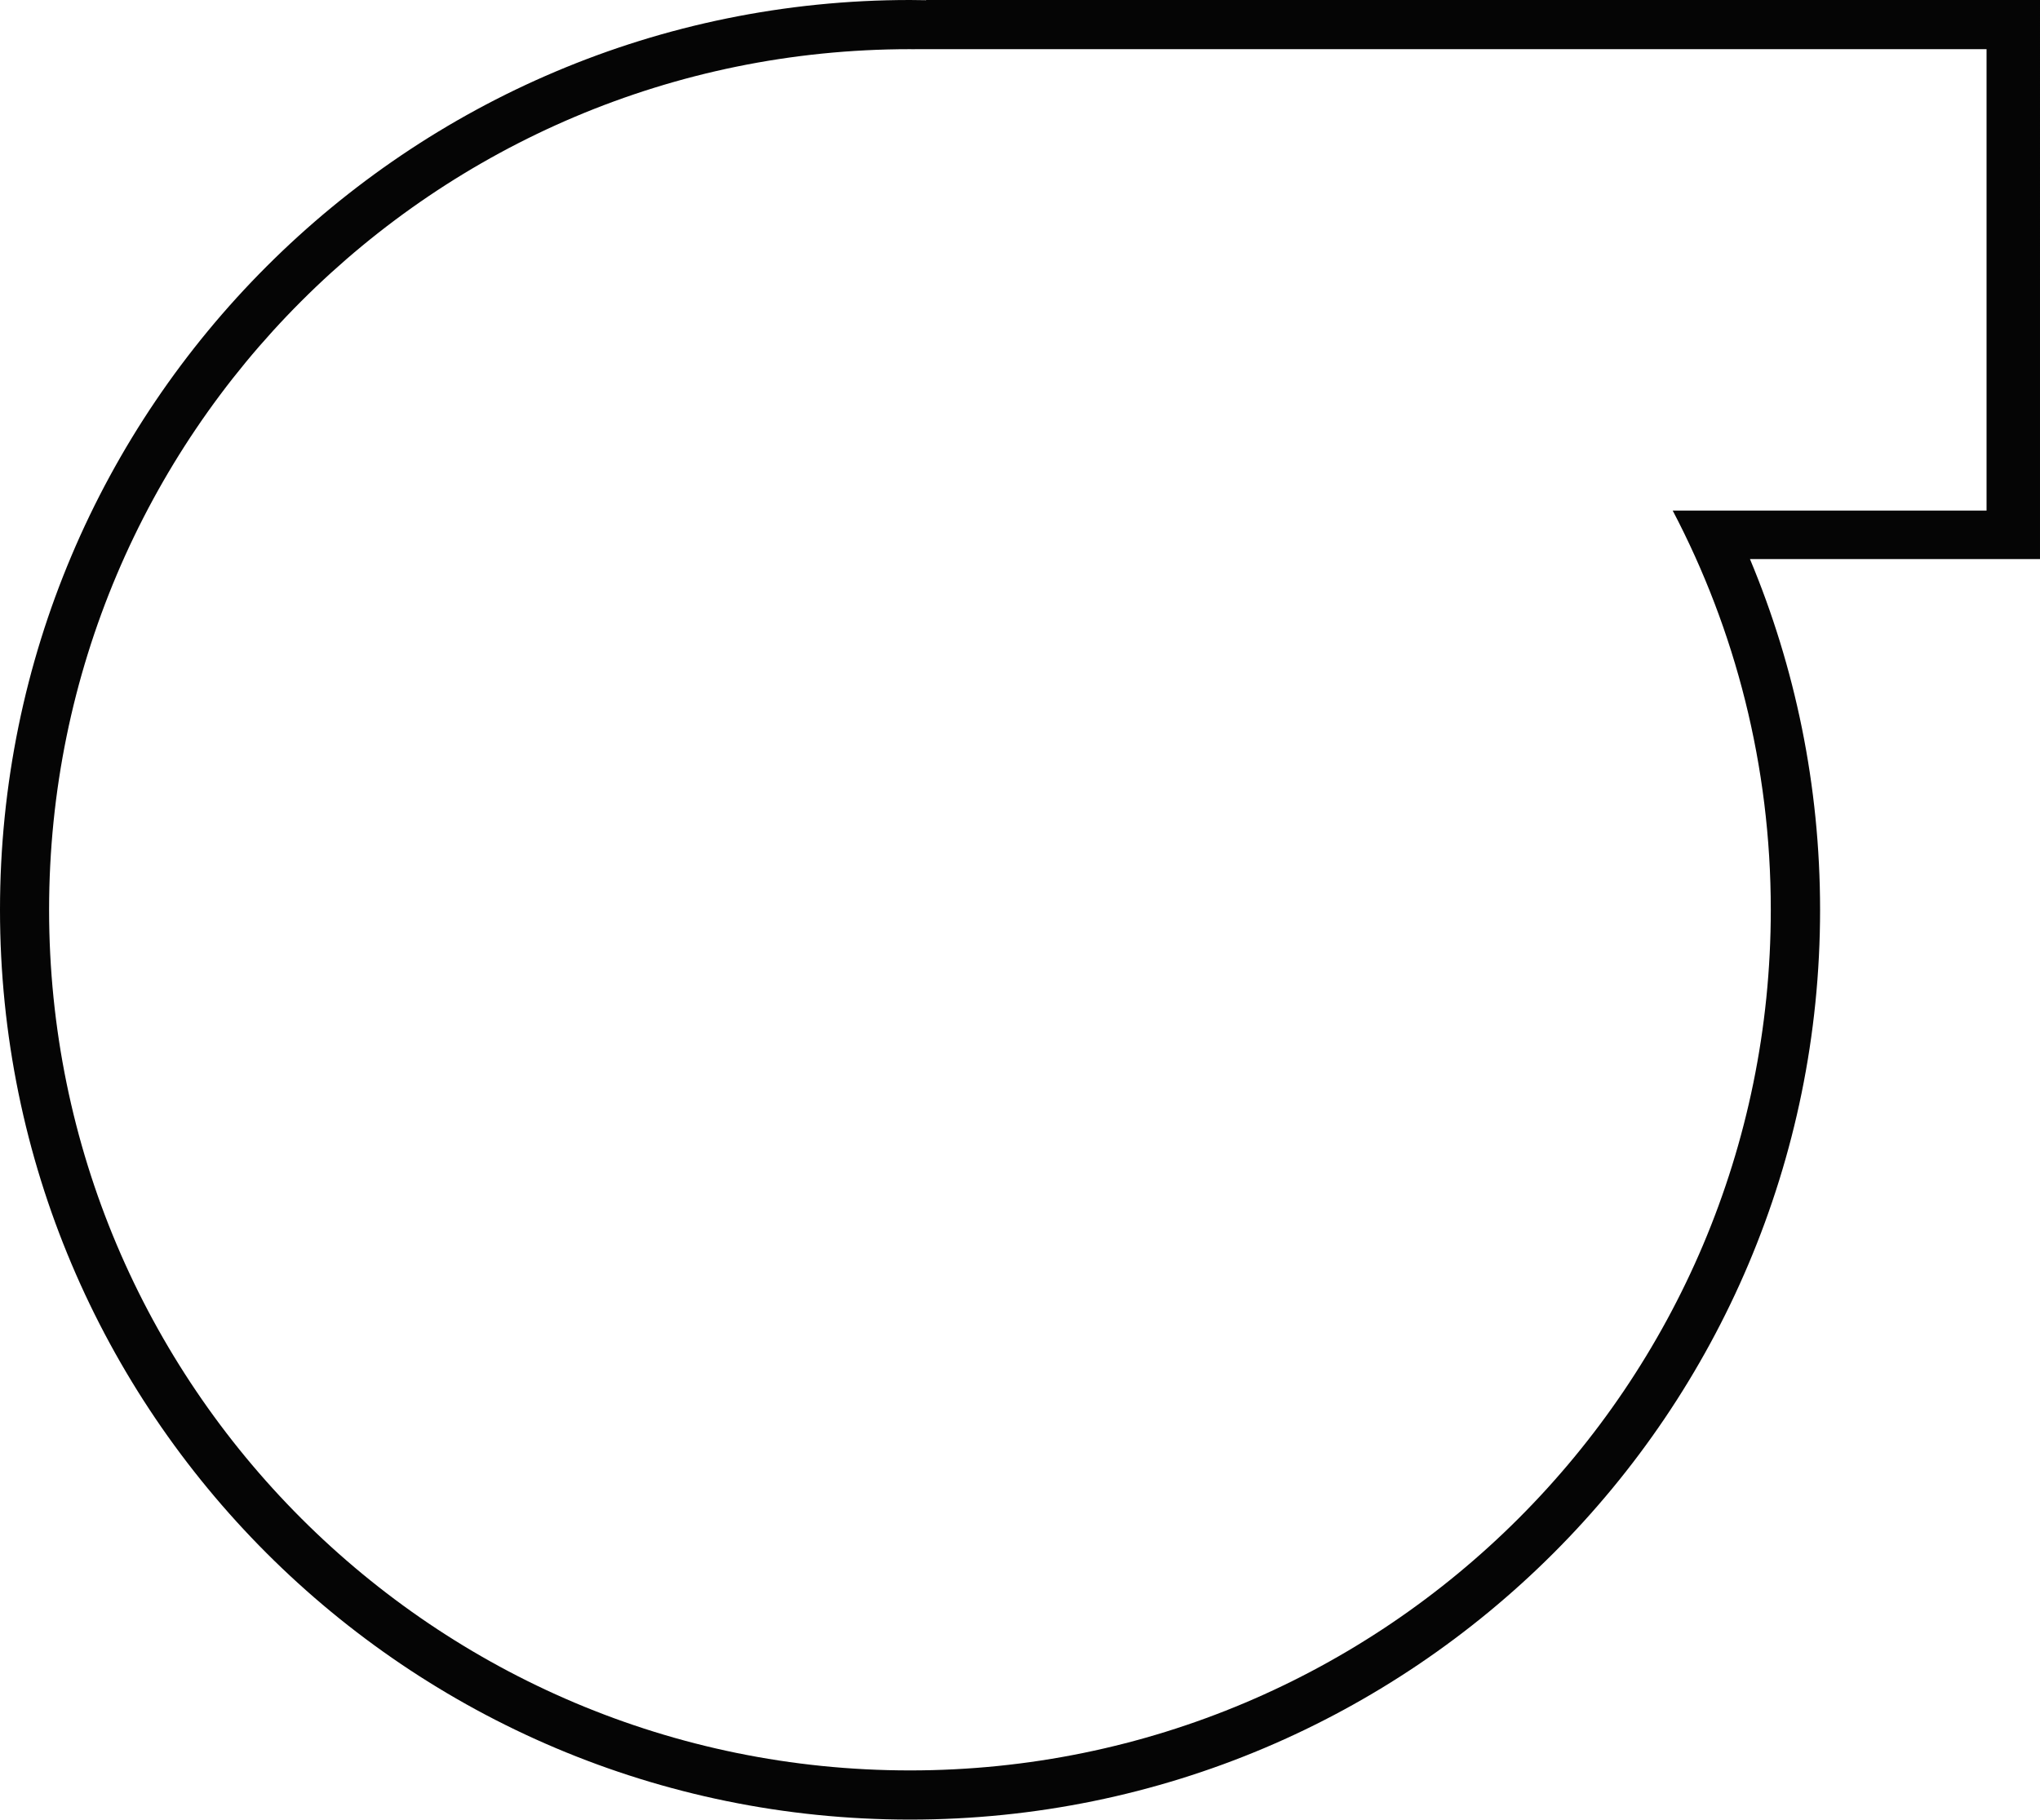 <?xml version="1.0" encoding="UTF-8"?><svg id="AirInletFan" fill="currentColor" data-name="進風機" xmlns="http://www.w3.org/2000/svg" viewBox="0 0 232 206.991"><defs><style>.cls-1{fill:#050505;}</style></defs><path class="cls-1" d="M232,0H105.323V.023c-.608-.011-1.216-.023-1.827-.023C46.336,0,0,46.336,0,103.495s46.336,103.495,103.495,103.495,103.495-46.336,103.495-103.495c0-14.142-2.84-27.62-7.975-39.899h32.985V0Zm-6.078,58.08h-35.694c7.122,13.574,11.156,29.022,11.156,45.415,0,54.069-43.832,97.901-97.901,97.901S5.583,157.565,5.583,103.495,49.415,5.594,103.484,5.594c.188,0,.374,.006,.562,.007v-.007h121.876V58.08Z"/></svg>